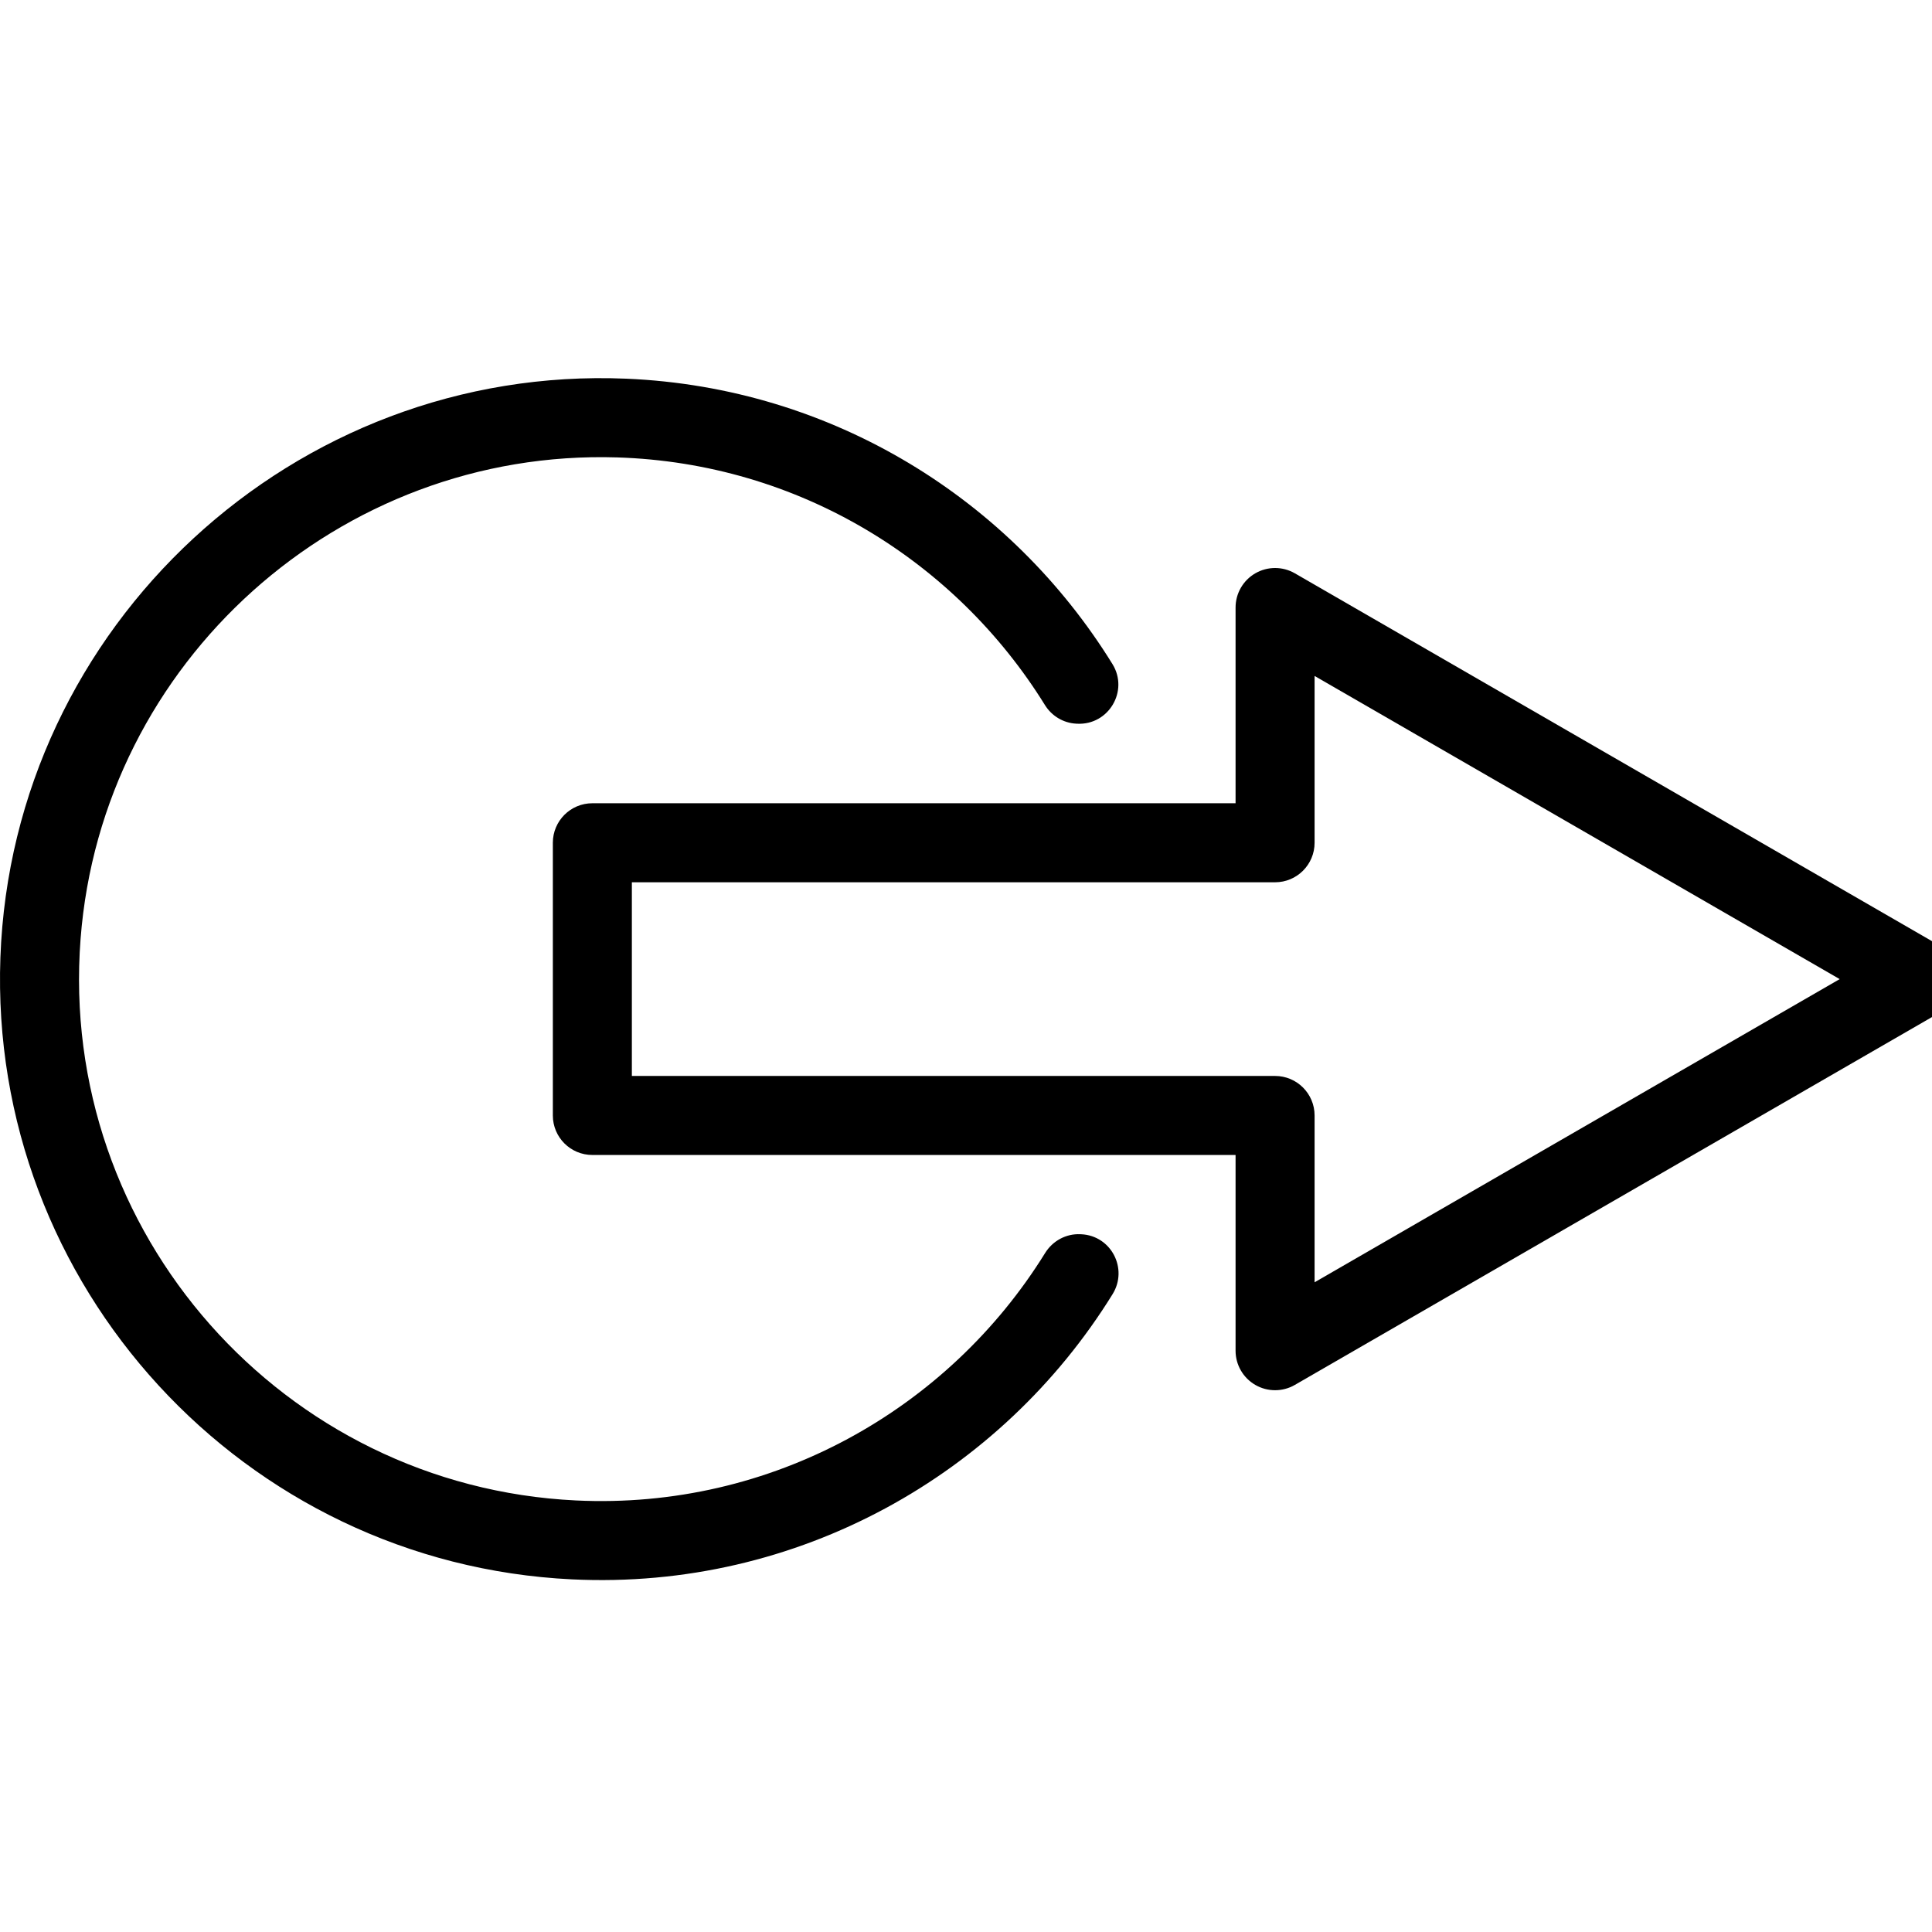 <?xml version="1.0" encoding="iso-8859-1"?>
<!-- Generator: Adobe Illustrator 16.0.0, SVG Export Plug-In . SVG Version: 6.00 Build 0)  -->
<!DOCTYPE svg PUBLIC "-//W3C//DTD SVG 1.1//EN" "http://www.w3.org/Graphics/SVG/1.1/DTD/svg11.dtd">
<svg version="1.1" id="Capa_1" xmlns="http://www.w3.org/2000/svg" xmlns:xlink="http://www.w3.org/1999/xlink" x="0px" y="0px"
	 width="489px" height="489px" viewBox="0 0 489 489" style="enable-background:new 0 0 489 489;"
	 xml:space="preserve">
<g>
      <g>
      <path d="M145.741,379.771c-74.027-3.572-131.056-67.742-125.347-142.135c5.38-70.107,65.522-124.059,135.801-121.862
        c46.056,1.44,85.765,26.321,108.28,62.671c1.725,2.785,4.687,4.563,7.959,4.721l0.229,0.011
        c7.96,0.384,13.096-8.318,8.906-15.097c-25.63-41.48-70.694-70.021-123.056-72.234C74.556,92.298,3.154,158.341,0.102,242.32
        c-3.017,82.982,61.513,153.416,144.676,157.427c57.205,2.76,108.657-26.612,136.827-72.194c3.98-6.44-0.35-14.789-7.912-15.154
        l-0.227-0.011c-3.63-0.176-7.031,1.673-8.944,4.763C240.043,356.691,195.389,382.167,145.741,379.771z"/>
    </g>
    <g>
      <path d="M490.636,239.159l-162.906-94.053c-1.547-0.894-3.273-1.34-5-1.34c-1.728,0-3.453,0.447-5,1.34
        c-3.094,1.786-5,5.088-5,8.66v49.542H149.928c-5.523,0-10,4.478-10,10v69.022c0,5.523,4.477,10,10,10h162.801v49.542
        c0,3.572,1.906,6.874,5,8.66c1.547,0.895,3.272,1.34,5,1.34c1.727,0,3.453-0.445,5-1.34l162.906-94.054
        c3.094-1.786,5-5.088,5-8.66C495.636,244.247,493.729,240.945,490.636,239.159z M332.729,324.553V282.33c0-5.521-4.478-10-10-10
        H159.928v-49.021h162.801c5.522,0,10-4.477,10-10v-42.222l132.906,76.732L332.729,324.553z"/>
    </g>

    </g>
</svg>
